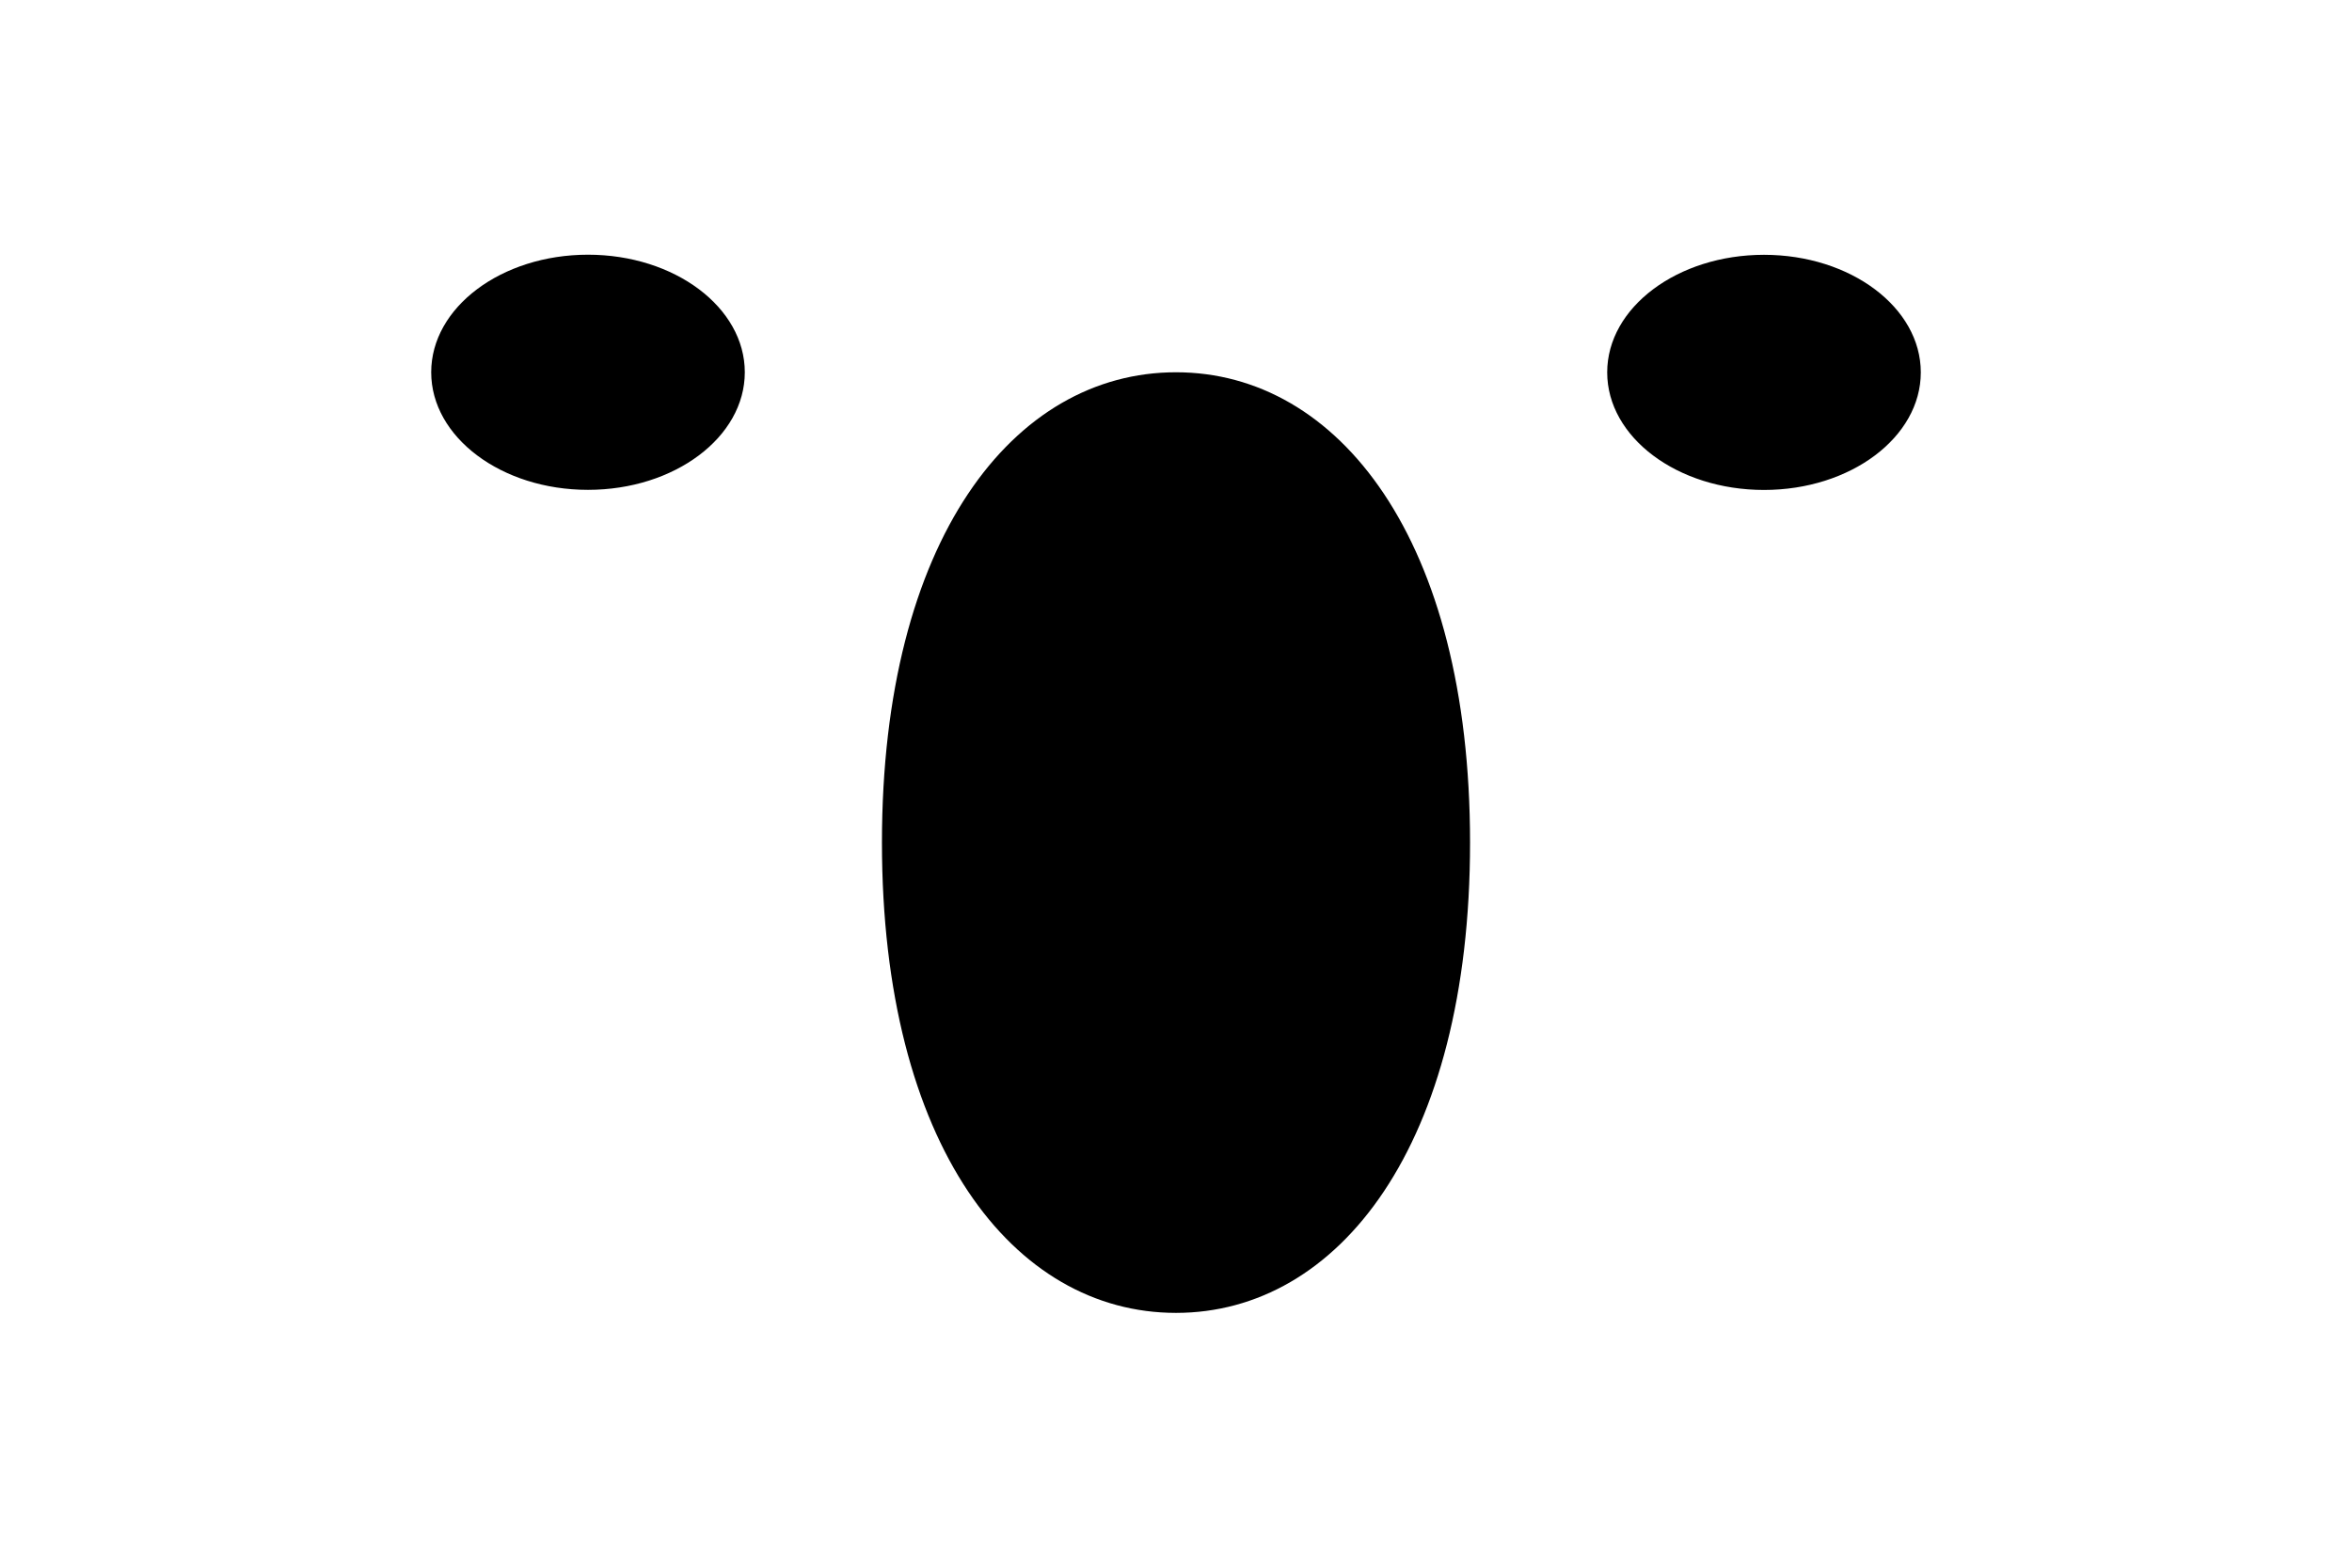 <svg xmlns="http://www.w3.org/2000/svg" viewBox="0 0 225 150"><path d="M183.75 35.63c0 6.21-6.72 11.25-15 11.25s-15-5.04-15-11.25 6.72-11.25 15-11.25 15 5.04 15 11.25ZM56.25 24.37c8.28 0 15 5.04 15 11.25s-6.72 11.25-15 11.25-15-5.04-15-11.25 6.72-11.25 15-11.25Zm84.38 56.25c0 28.99-12.59 45-28.13 45s-28.13-16.01-28.13-45 12.59-45 28.13-45 28.13 16.01 28.13 45Z"/></svg>